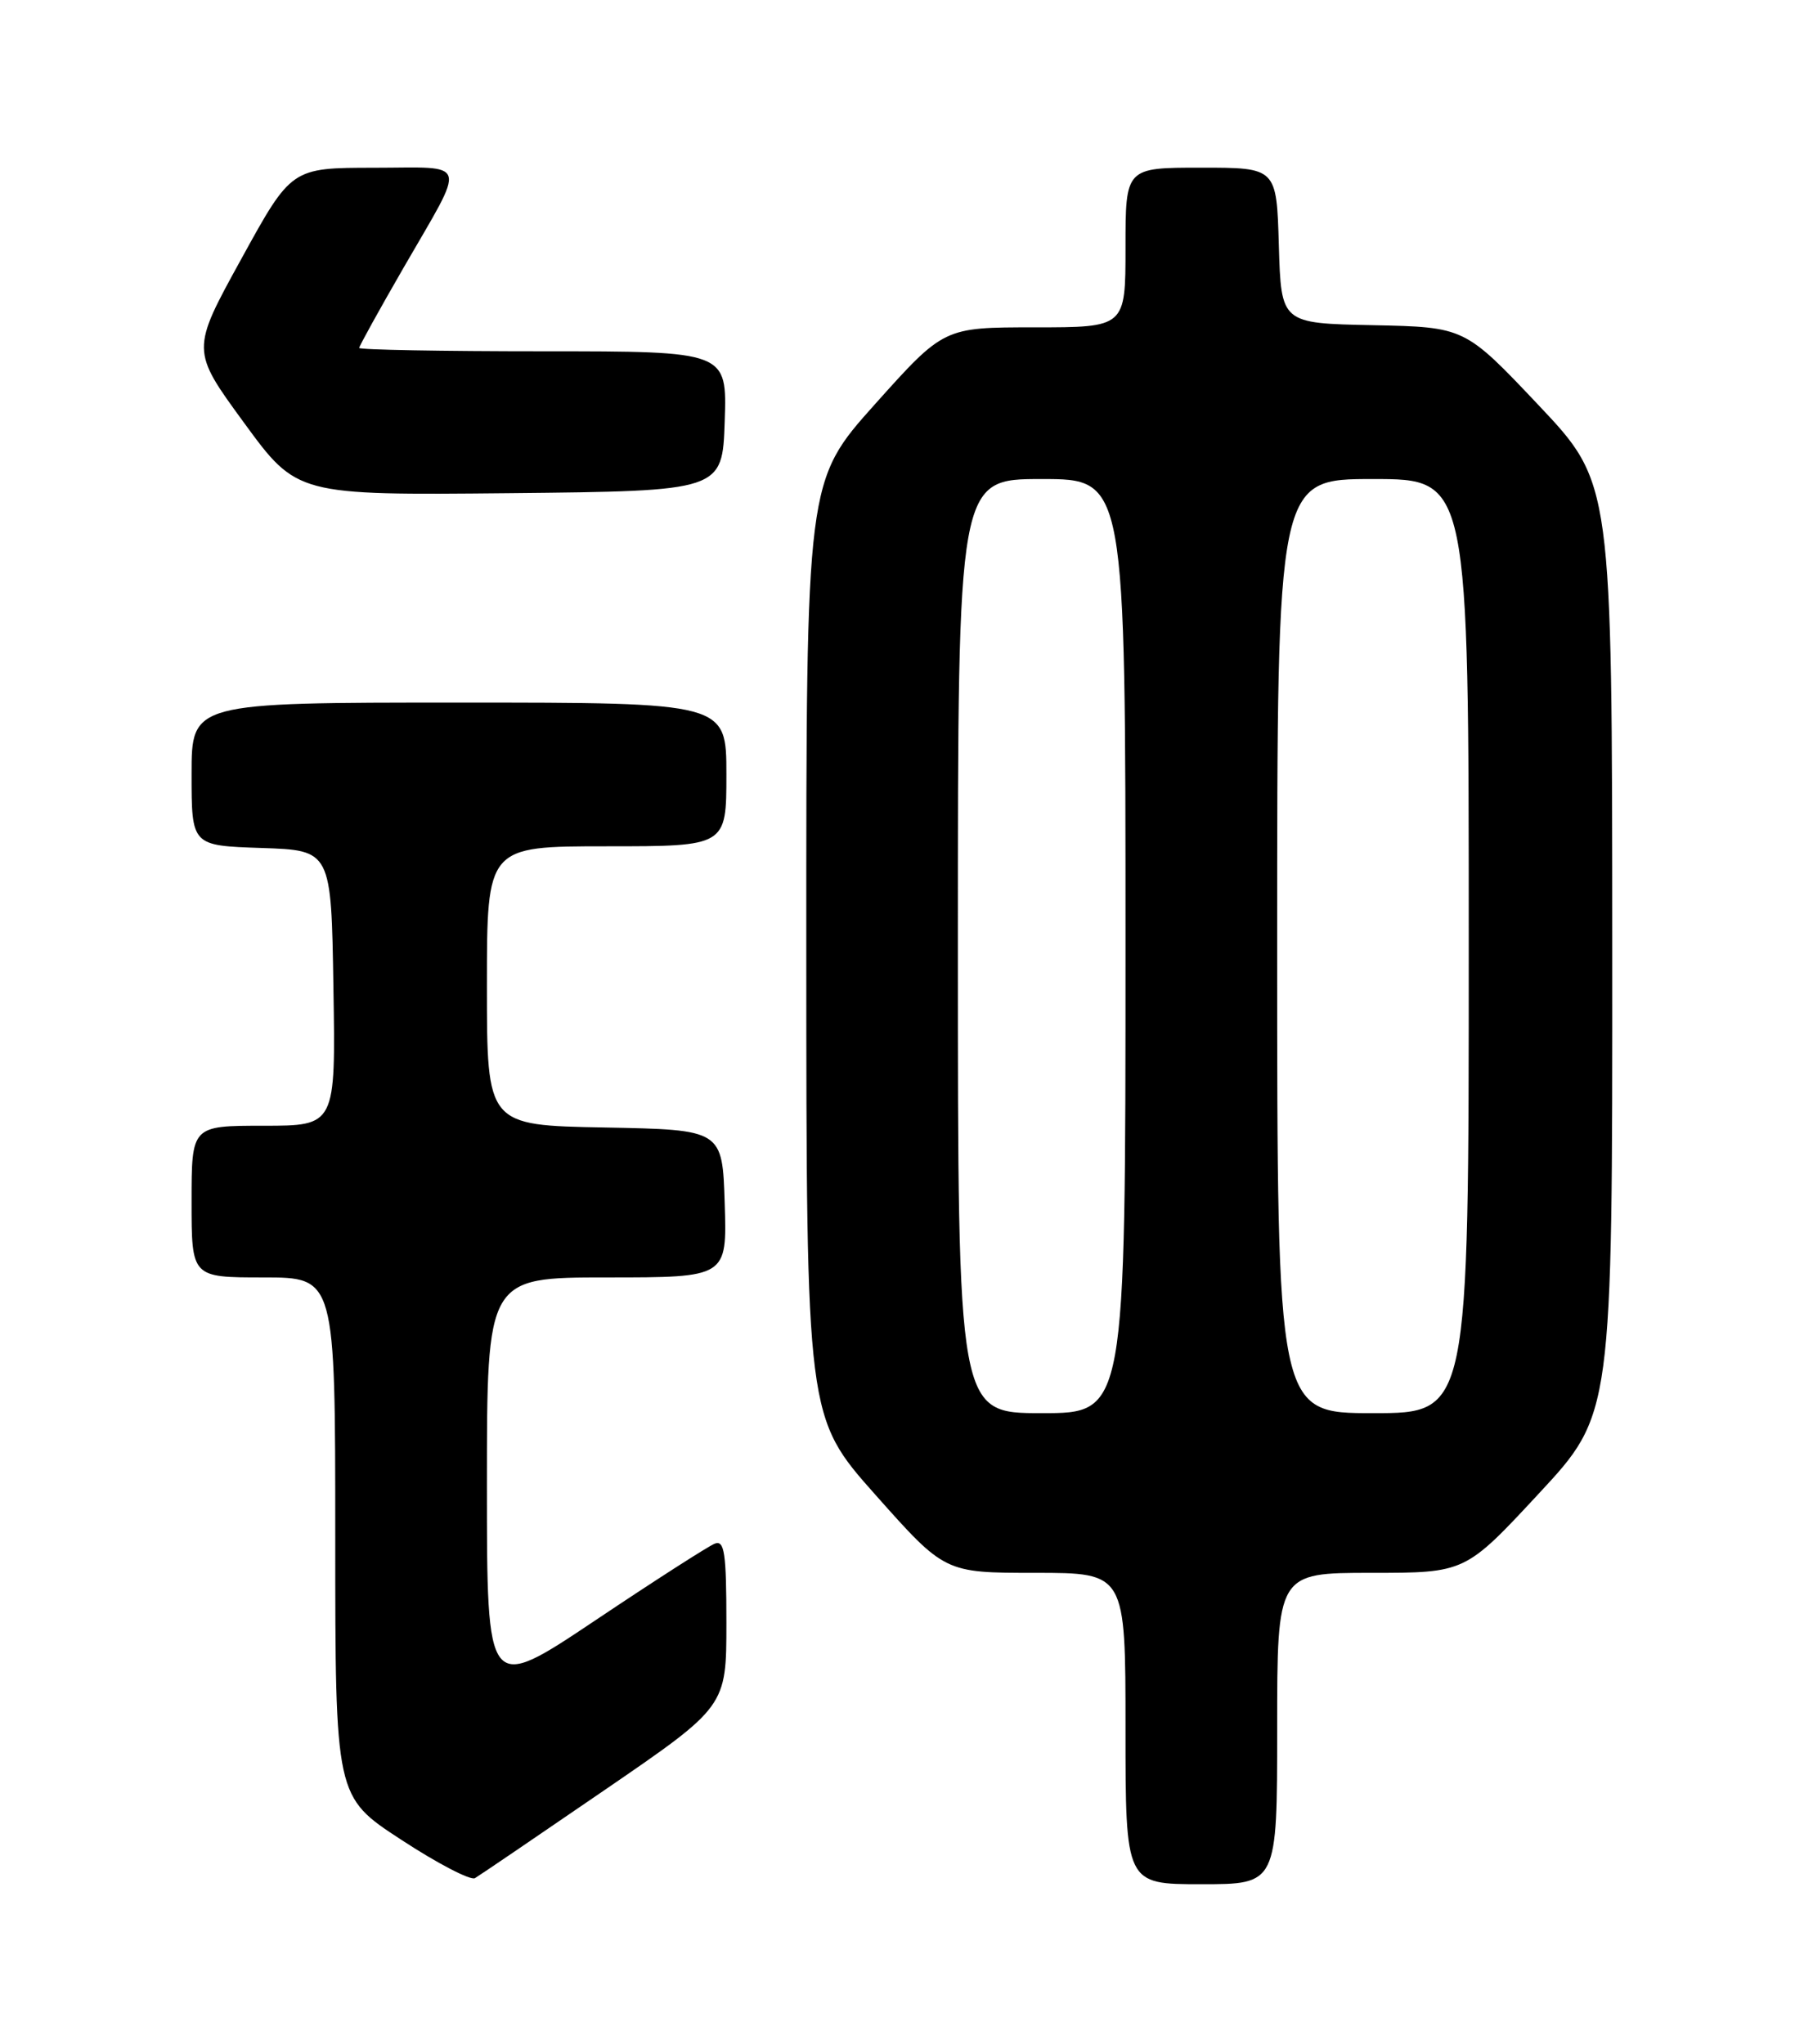 <?xml version="1.0" encoding="UTF-8" standalone="no"?>
<!DOCTYPE svg PUBLIC "-//W3C//DTD SVG 1.1//EN" "http://www.w3.org/Graphics/SVG/1.1/DTD/svg11.dtd" >
<svg xmlns="http://www.w3.org/2000/svg" xmlns:xlink="http://www.w3.org/1999/xlink" version="1.1" viewBox="0 0 226 256">
 <g >
 <path fill="currentColor"
d=" M 75.75 224.20 C 91.00 213.75 91.00 213.75 91.00 203.27 C 91.00 194.52 90.76 192.88 89.55 193.34 C 88.75 193.65 82.00 197.98 74.55 202.97 C 61.00 212.04 61.00 212.04 61.00 186.02 C 61.00 160.00 61.00 160.00 76.04 160.00 C 91.08 160.00 91.08 160.00 90.79 150.75 C 90.50 141.50 90.50 141.50 75.75 141.22 C 61.00 140.95 61.00 140.95 61.00 123.47 C 61.00 106.00 61.00 106.00 76.00 106.00 C 91.00 106.00 91.00 106.00 91.00 97.00 C 91.00 88.00 91.00 88.00 57.50 88.00 C 24.00 88.00 24.00 88.00 24.00 96.96 C 24.00 105.92 24.00 105.92 32.75 106.21 C 41.50 106.50 41.50 106.50 41.77 123.75 C 42.05 141.00 42.05 141.00 33.02 141.00 C 24.00 141.00 24.00 141.00 24.00 150.50 C 24.00 160.00 24.00 160.00 33.00 160.00 C 42.00 160.00 42.00 160.00 42.00 192.52 C 42.00 225.04 42.00 225.04 50.25 230.42 C 54.78 233.39 58.94 235.55 59.50 235.24 C 60.05 234.92 67.36 229.95 75.75 224.20 Z  M 160.00 216.50 C 160.00 197.00 160.00 197.00 171.78 197.00 C 183.56 197.00 183.56 197.00 192.78 187.07 C 202.00 177.15 202.00 177.15 201.98 118.82 C 201.96 60.50 201.96 60.50 192.73 50.73 C 183.50 40.97 183.50 40.97 172.00 40.73 C 160.50 40.50 160.50 40.50 160.21 30.75 C 159.93 21.00 159.93 21.00 150.46 21.00 C 141.00 21.00 141.00 21.00 141.00 31.00 C 141.00 41.00 141.00 41.00 129.62 41.00 C 118.24 41.00 118.24 41.00 109.62 50.62 C 101.00 60.25 101.00 60.25 101.01 118.87 C 101.02 177.50 101.02 177.50 109.69 187.25 C 118.36 197.00 118.36 197.00 129.68 197.00 C 141.00 197.00 141.00 197.00 141.00 216.50 C 141.00 236.00 141.00 236.00 150.50 236.00 C 160.00 236.00 160.00 236.00 160.00 216.50 Z  M 90.79 52.75 C 91.08 44.00 91.08 44.00 68.04 44.00 C 55.37 44.00 45.00 43.81 45.00 43.58 C 45.00 43.35 47.49 38.85 50.53 33.58 C 58.51 19.76 58.87 21.00 46.86 21.01 C 36.50 21.02 36.50 21.02 30.22 32.45 C 23.93 43.87 23.93 43.87 30.57 52.95 C 37.21 62.03 37.21 62.03 63.86 61.77 C 90.50 61.50 90.50 61.50 90.79 52.75 Z  M 120.00 118.50 C 120.00 60.00 120.00 60.00 130.50 60.00 C 141.00 60.00 141.00 60.00 141.00 118.50 C 141.00 177.00 141.00 177.00 130.50 177.00 C 120.00 177.00 120.00 177.00 120.00 118.50 Z  M 160.00 118.50 C 160.00 60.00 160.00 60.00 172.00 60.00 C 184.00 60.00 184.00 60.00 184.00 118.50 C 184.00 177.00 184.00 177.00 172.00 177.00 C 160.00 177.00 160.00 177.00 160.00 118.50 Z "/>
</g>
</svg>